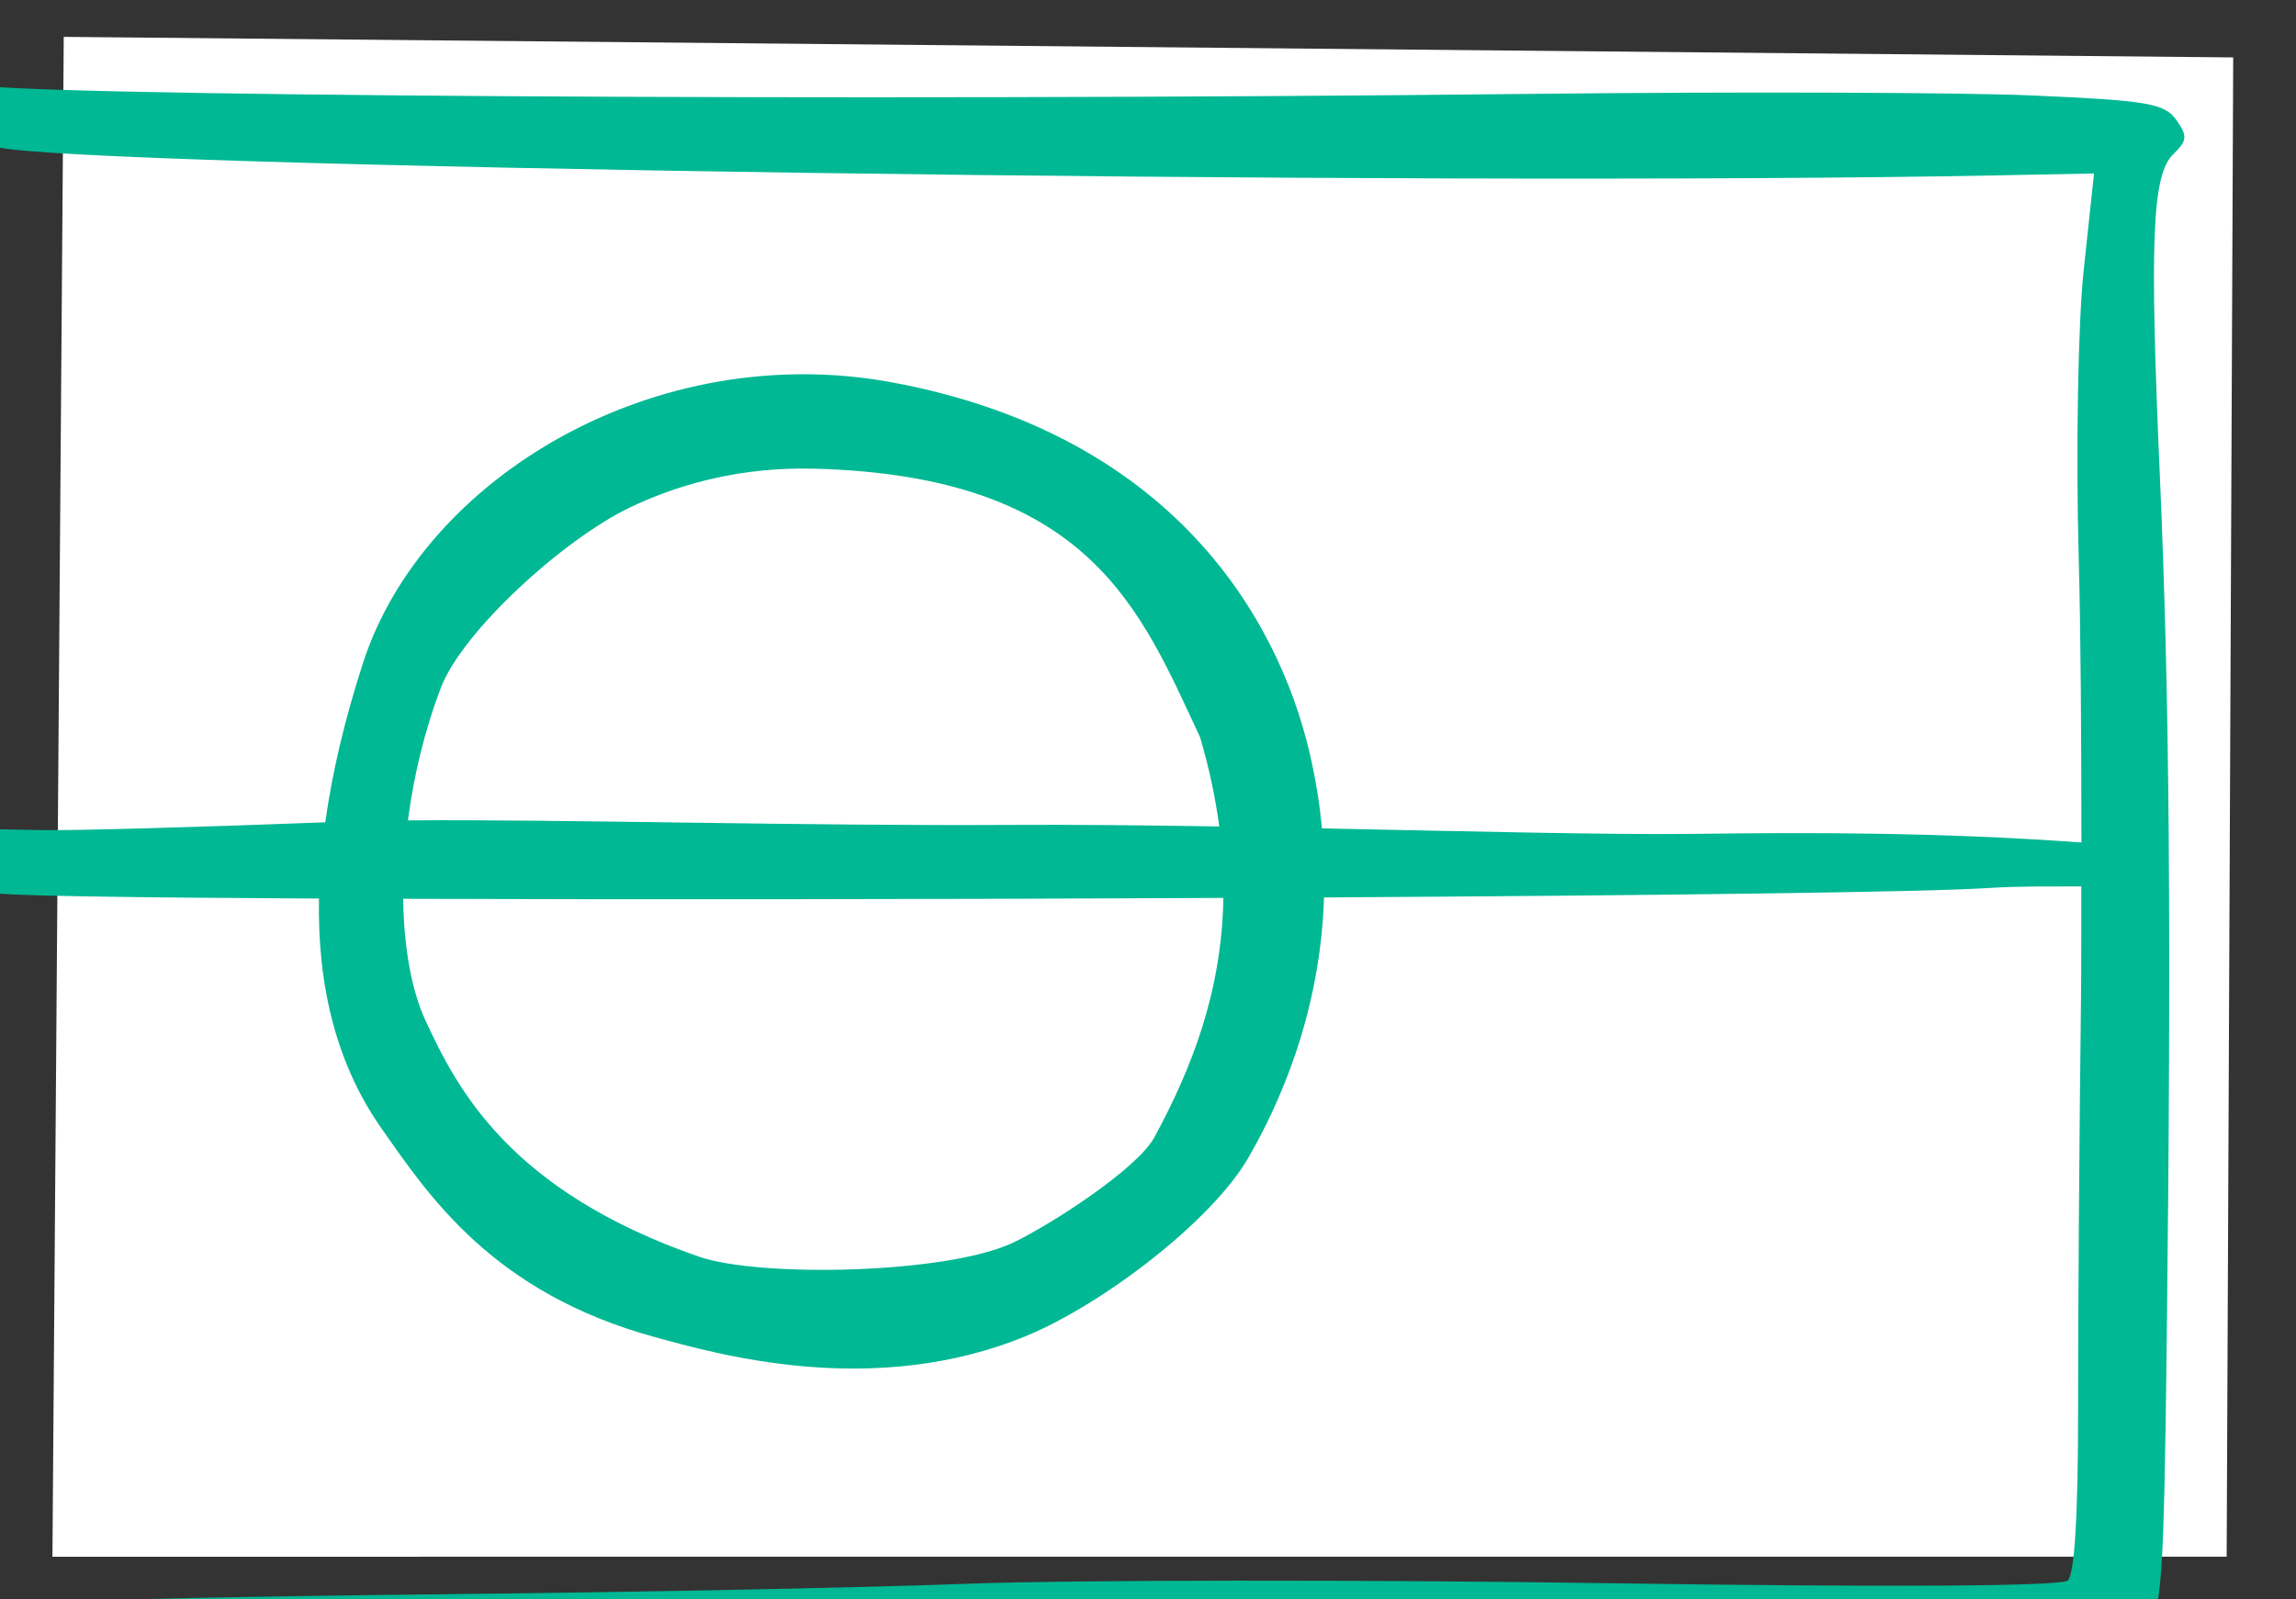 <?xml version="1.0" ?><svg height="91.893mm" viewBox="0 0 131.931 91.893" width="131.931mm" xmlns="http://www.w3.org/2000/svg">
    <rect x="0" y="0" width="131.931" height="91.893" fill="#333333" stroke="none"/>
    <path d="m -1740.255,2494.599 0.65,-87.33 124.66,1.181 -0.376,86.146 z" fill="#FFFFFF" paint-order="markers stroke fill" transform="translate(34.572,-46.169) translate(1708.696,-2358.982)"/>
    <path d="m 339.91,13393.057 c -5.088,0.115 -12.272,3.257 -12.449,6.429 -0.083,1.574 0.687,2.877 1.721,2.895 1.035,0.02 0.56,15.665 -1.061,34.767 -2.022,23.858 -2.532,53.775 -1.619,95.549 0.732,33.449 1.186,89.53 1.008,124.625 -0.329,64.886 0.116,74.266 3.807,78.944 2.907,3.688 107.885,5.315 199.021,3.086 38.892,-0.951 103.955,-1.245 144.584,-0.655 101.021,1.47 133.78,-0.634 141.664,-9.103 3.201,-3.44 3.68,-10.503 4.287,-62.946 1.019,-87.97 0.614,-139.372 -1.475,-186.83 -2.297,-52.183 -1.719,-66.043 2.936,-70.539 3.009,-2.905 3.089,-3.91 0.592,-7.422 -2.541,-3.574 -6.288,-4.207 -31.27,-5.293 -15.61,-0.678 -64.591,-0.834 -108.846,-0.345 -147.509,1.628 -335.758,0.43 -338.854,-2.157 -0.891,-0.744 -2.352,-1.044 -4.047,-1.005 z m 4.127,13.089 5.232,1.598 c 14.345,4.38 310.939,8.606 434.506,6.192 l 21.291,-0.416 -2.248,21.039 c -1.243,11.57 -1.721,39.735 -1.078,62.591 0.43,15.189 0.581,38.61 0.588,61.77 -30.748,-2.258 -60.481,-2.194 -83.092,-1.887 -18.466,0.261 -49.398,-0.525 -81.965,-1.181 -0.507,-5.307 -1.377,-10.811 -2.715,-16.51 -6.933,-29.523 -30.104,-69.063 -90.457,-80.373 -51.71,-9.691 -102.199,20.748 -115.234,60.888 -3.965,12.21 -6.699,23.777 -8.219,34.674 -27.29,1.049 -54.572,1.819 -61.582,1.692 l -13.363,-0.243 -1.17,-39.615 c -0.751,-25.423 -1.013,-60.627 -0.828,-78.224 z M 524,13477.648 c 0.998,0 2.007,0 3.027,0.03 59.986,1.603 70.832,30.807 83.744,58.345 2.016,6.829 3.36,13.275 4.17,19.409 -15.824,-0.252 -31.479,-0.421 -45.848,-0.334 -43.83,0.264 -97.948,-1.263 -130.48,-0.983 1.22,-9.431 3.532,-19.291 7.164,-28.84 4.65,-12.221 26.613,-32.249 41.113,-39.185 9.659,-4.621 22.138,-8.354 37.109,-8.444 z m 278.303,90.811 c -0.017,8.223 0.016,17.085 -0.066,24.232 -0.37,29.691 -0.653,69.875 -0.637,89.293 0.017,22.938 -0.761,36.013 -2.244,37.327 -1.432,1.267 -38.635,1.487 -99.76,0.587 -53.611,-0.79 -116.387,-0.736 -139.494,0.122 -23.11,0.858 -73.836,1.87 -112.73,2.248 v 0.02 c -38.894,0.378 -77.737,1.17 -86.316,1.762 l -15.602,1.076 0.59,-58.924 c 0.321,-32.407 0.45,-67.713 0.301,-78.461 -0.22,-15.282 0.298,-19.184 2.371,-17.9 1.043,0.646 29.496,1.05 70.559,1.262 -0.361,19.476 4,36.284 13.559,49.91 10.278,14.651 24.214,35.744 59.393,45.381 13.409,3.673 47.611,13.555 80.971,-0.319 16.452,-6.841 40.151,-24.876 48.109,-38.718 6.438,-11.199 15.567,-30.834 16.41,-56.502 71.078,-0.422 131.375,-1.13 144.863,-2.073 6.859,-0.421 13.827,-0.288 19.725,-0.32 z m -186.465,2.506 c -0.345,20.461 -6.914,37.106 -14.994,52.019 -3.722,6.87 -22.451,18.945 -30.617,22.856 -14.321,6.856 -55.18,7.667 -68.385,3.084 -41.204,-14.3 -52.584,-36.509 -59.469,-51.44 -2.946,-6.387 -4.652,-15.654 -4.797,-26.33 51.579,0.184 116.647,0.114 178.262,-0.189 z" fill="#00B894" transform="translate(34.572,-46.169) translate(1708.696,-2358.982) matrix(0.437,0,0,0.437,-7581.08,5498.402) matrix(0.605,0,0,0.605,13147.117,-15170.747)"/>
</svg>